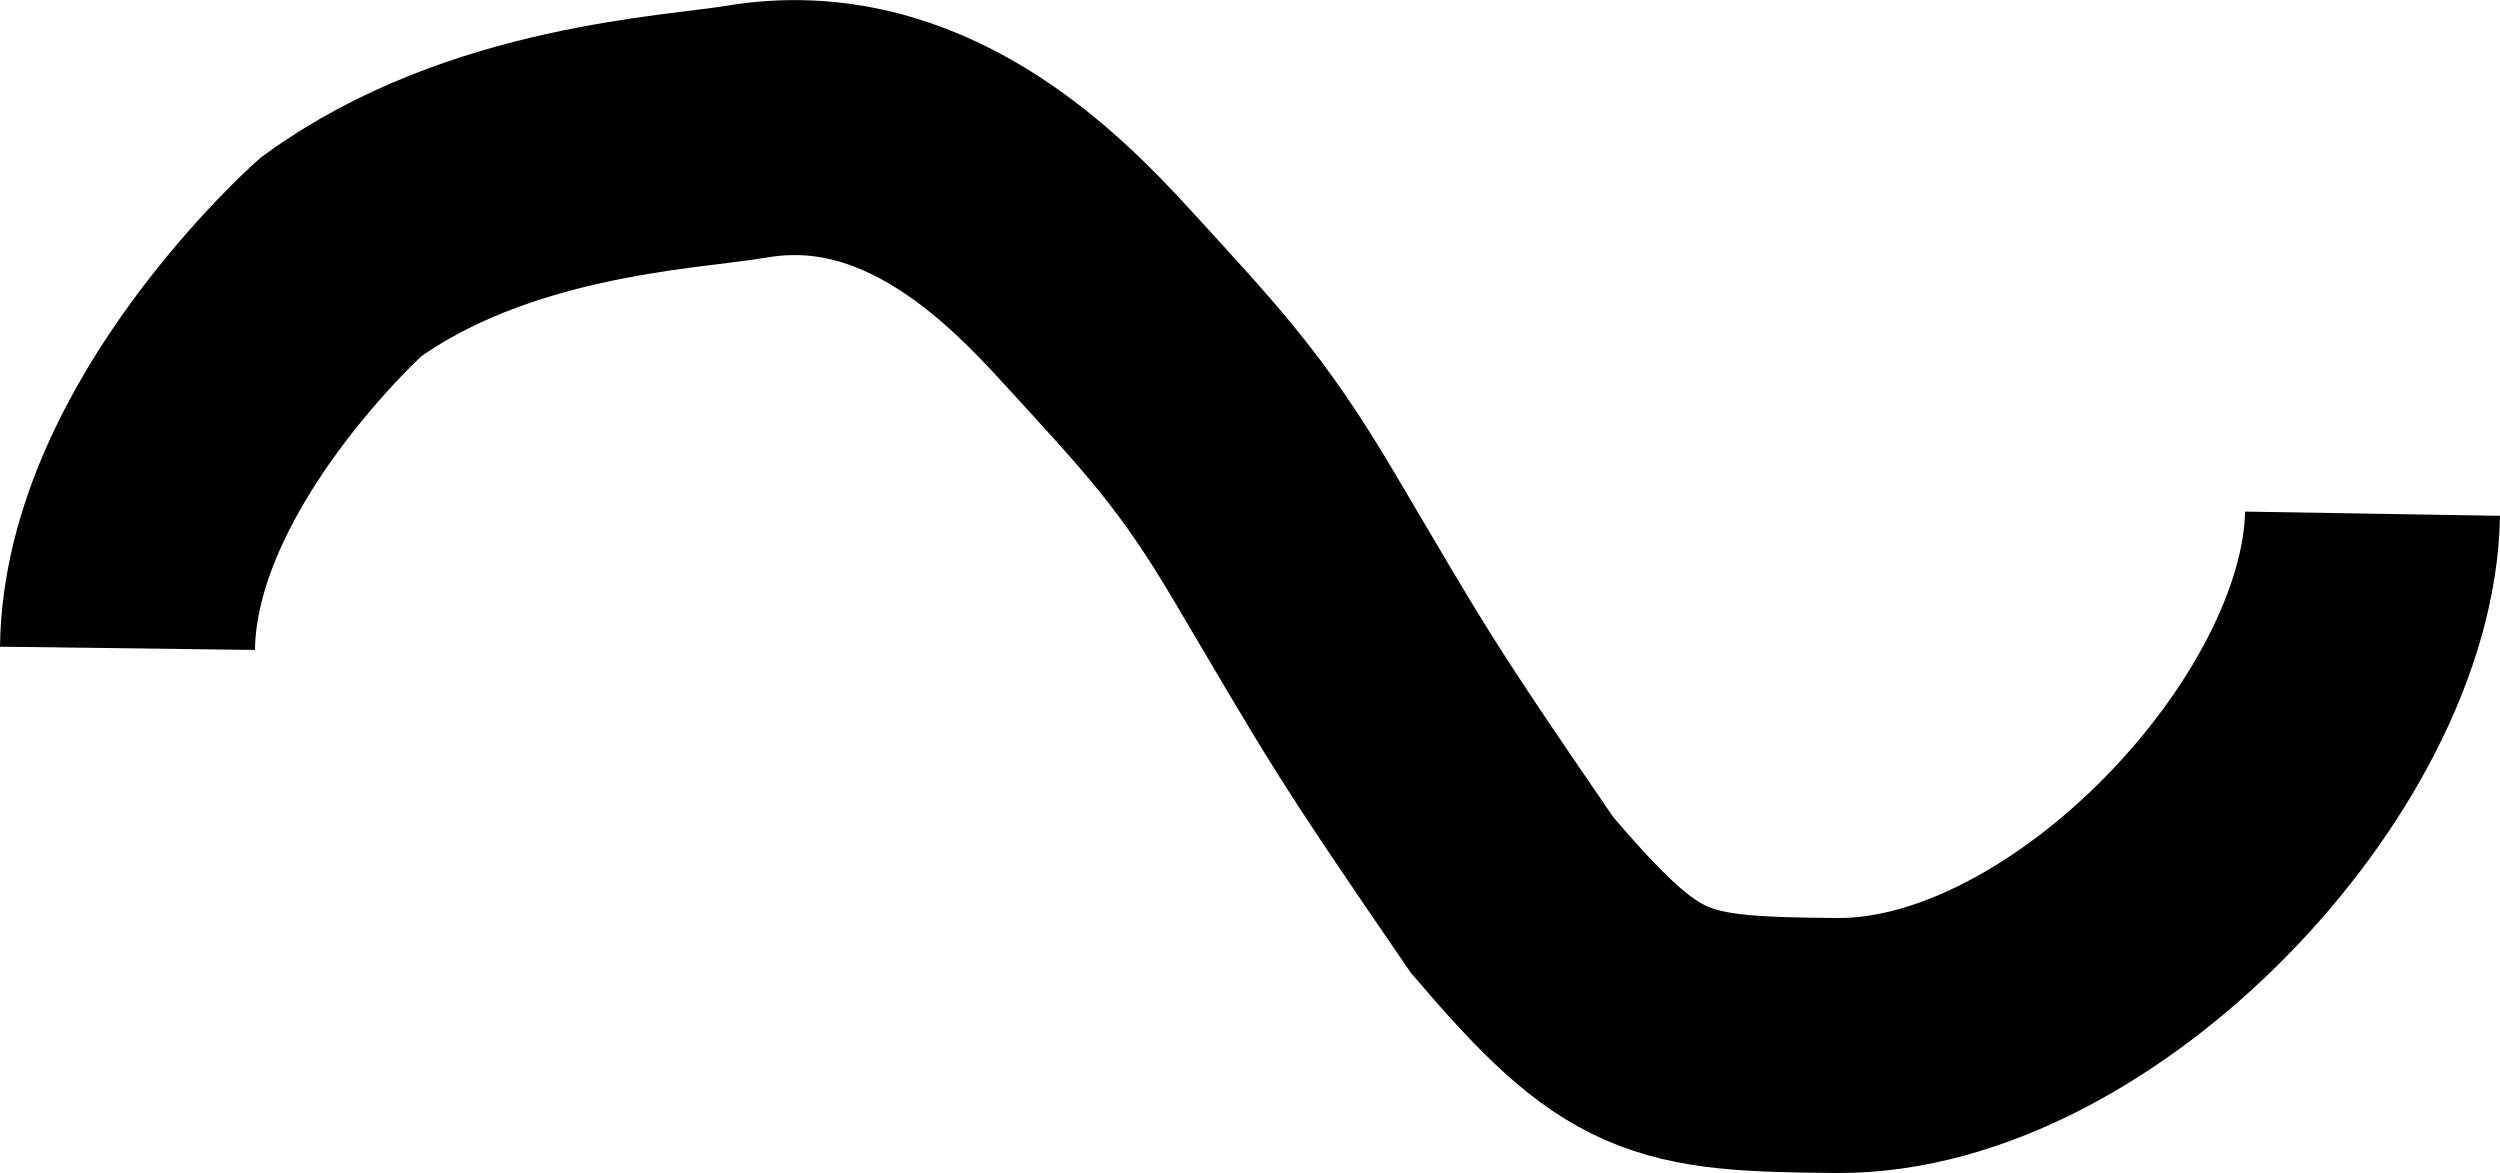 <?xml version="1.0" encoding="UTF-8" standalone="no"?>
<!-- Created with Inkscape (http://www.inkscape.org/) -->

<svg
   xmlns:dc="http://purl.org/dc/elements/1.1/"
   xmlns:cc="http://creativecommons.org/ns#"
   xmlns:rdf="http://www.w3.org/1999/02/22-rdf-syntax-ns#"
   xmlns:svg="http://www.w3.org/2000/svg"
   xmlns="http://www.w3.org/2000/svg"
   xmlns:sodipodi="http://sodipodi.sourceforge.net/DTD/sodipodi-0.dtd"
   xmlns:inkscape="http://www.inkscape.org/namespaces/inkscape"
   width="98.039mm"
   height="46.001mm"
   viewBox="0 0 98.039 46.001"
   version="1.1"
   id="svg8"
   inkscape:version="0.92.3 (unknown)"
   sodipodi:docname="13.svg">
  <defs
     id="defs2" />
  <sodipodi:namedview
     id="base"
     pagecolor="#ffffff"
     bordercolor="#666666"
     borderopacity="1.0"
     inkscape:pageopacity="0.0"
     inkscape:pageshadow="2"
     inkscape:zoom="2.40625"
     inkscape:cx="266.4402"
     inkscape:cy="64.769156"
     inkscape:document-units="mm"
     inkscape:current-layer="layer1"
     showgrid="false"
     showguides="false"
     fit-margin-top="0"
     fit-margin-left="0"
     fit-margin-right="0"
     fit-margin-bottom="0"
     inkscape:window-width="1853"
     inkscape:window-height="1025"
     inkscape:window-x="67"
     inkscape:window-y="27"
     inkscape:window-maximized="1" />
  <g
     inkscape:label="Layer 1"
     inkscape:groupmode="layer"
     id="layer1"
     transform="translate(-27.699,-100.107)">
    <path
       style="fill:none;fill-rule:evenodd;stroke:#000000;stroke-width:10;stroke-linecap:butt;stroke-linejoin:miter;stroke-miterlimit:4;stroke-dasharray:none;stroke-opacity:1"
       d="m 32.698,125.531 c 0.102,-7.987 8.368,-15.347 8.368,-15.347 5.772,-4.184 13.294,-4.473 15.912,-4.914 6.485,-1.093 11.211,3.705 13.716,6.446 3.324,3.637 4.897,5.263 7.352,9.416 3.757,6.358 3.827,6.604 8.951,14.076 4.77,5.582 6.051,5.848 12.76,5.899 9.673,0.053 20.833,-11.824 20.982,-20.855"
       id="path817"
       inkscape:connector-curvature="0"
       sodipodi:nodetypes="ccsssccc" />
  </g>
</svg>
